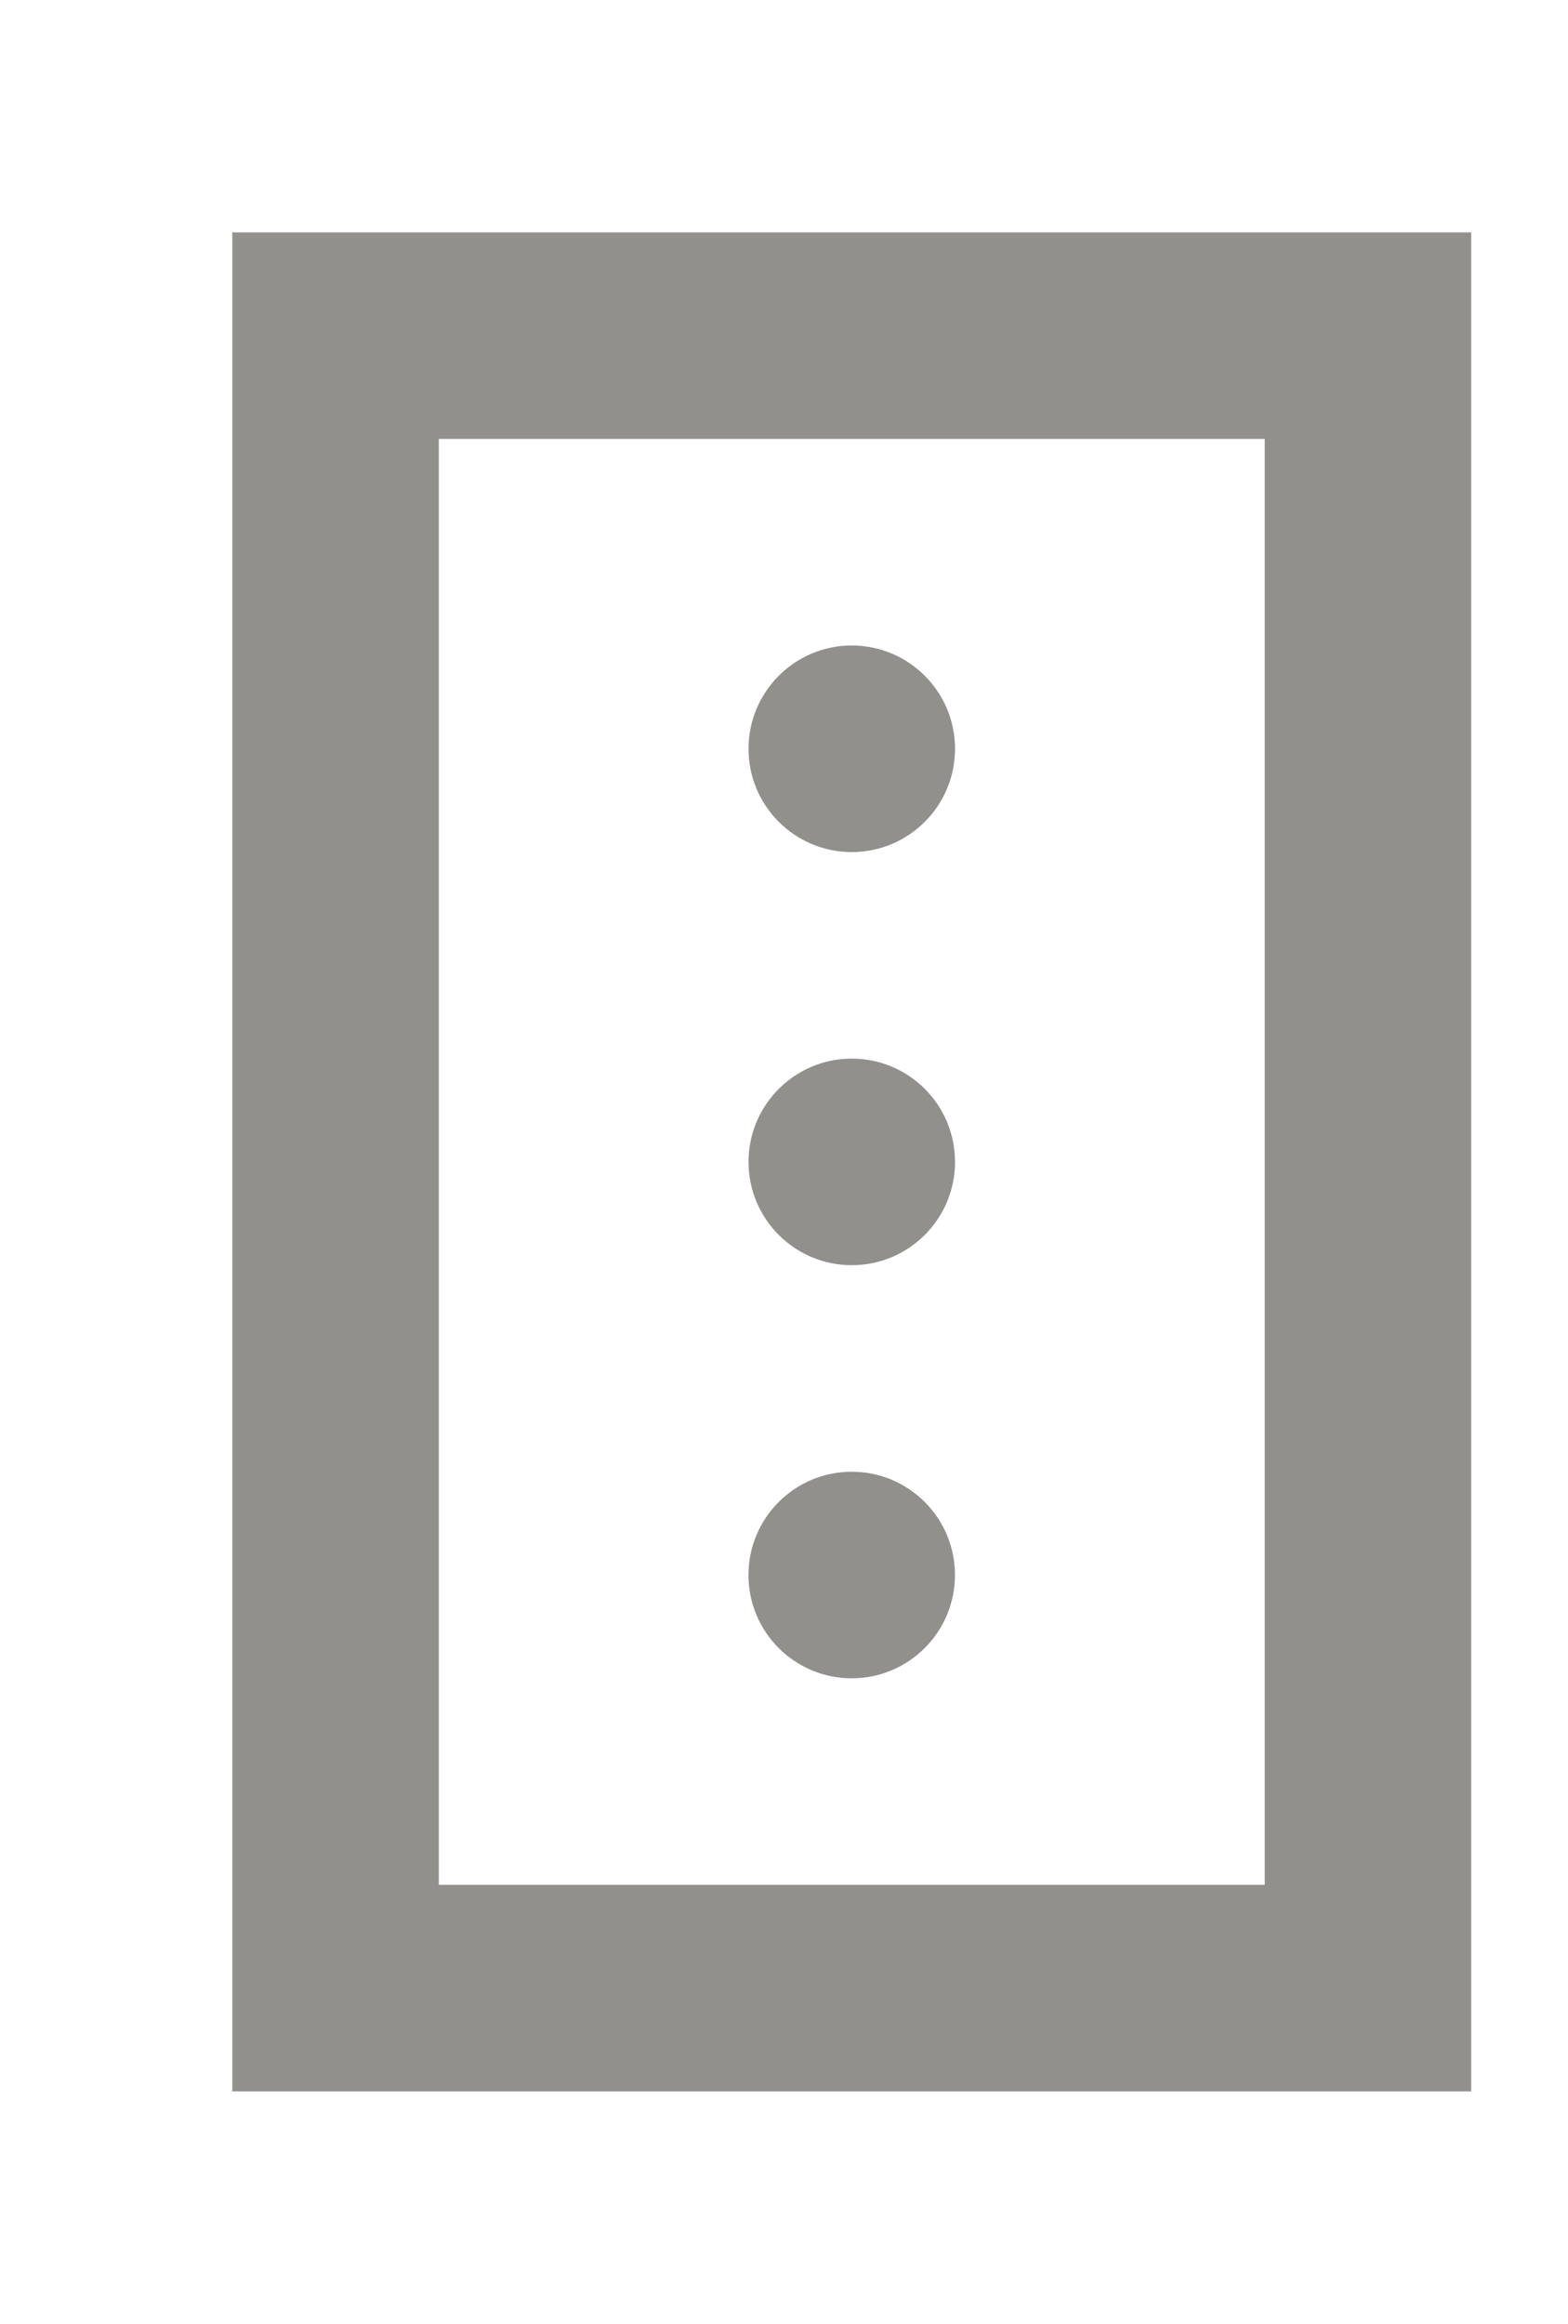 <!-- Generated by IcoMoon.io -->
<svg version="1.1" xmlns="http://www.w3.org/2000/svg" width="27" height="40" viewBox="0 0 27 40">
<title>mp-road_mini-1</title>
<path fill="#91908d" d="M7.556 32.444h14.222v-24.889h-14.222v24.889zM25.333 4v32h-21.333v-32h21.333zM14.667 14.667c0.981 0 1.778-0.796 1.778-1.778s-0.796-1.778-1.778-1.778c-0.981 0-1.778 0.796-1.778 1.778s0.796 1.778 1.778 1.778v0zM14.667 18.222c-0.981 0-1.778 0.796-1.778 1.778s0.796 1.778 1.778 1.778c0.981 0 1.778-0.796 1.778-1.778s-0.796-1.778-1.778-1.778v0zM16.444 27.111c0 0.981-0.796 1.778-1.778 1.778s-1.778-0.796-1.778-1.778c0-0.981 0.796-1.778 1.778-1.778s1.778 0.796 1.778 1.778v0z"></path>
</svg>
